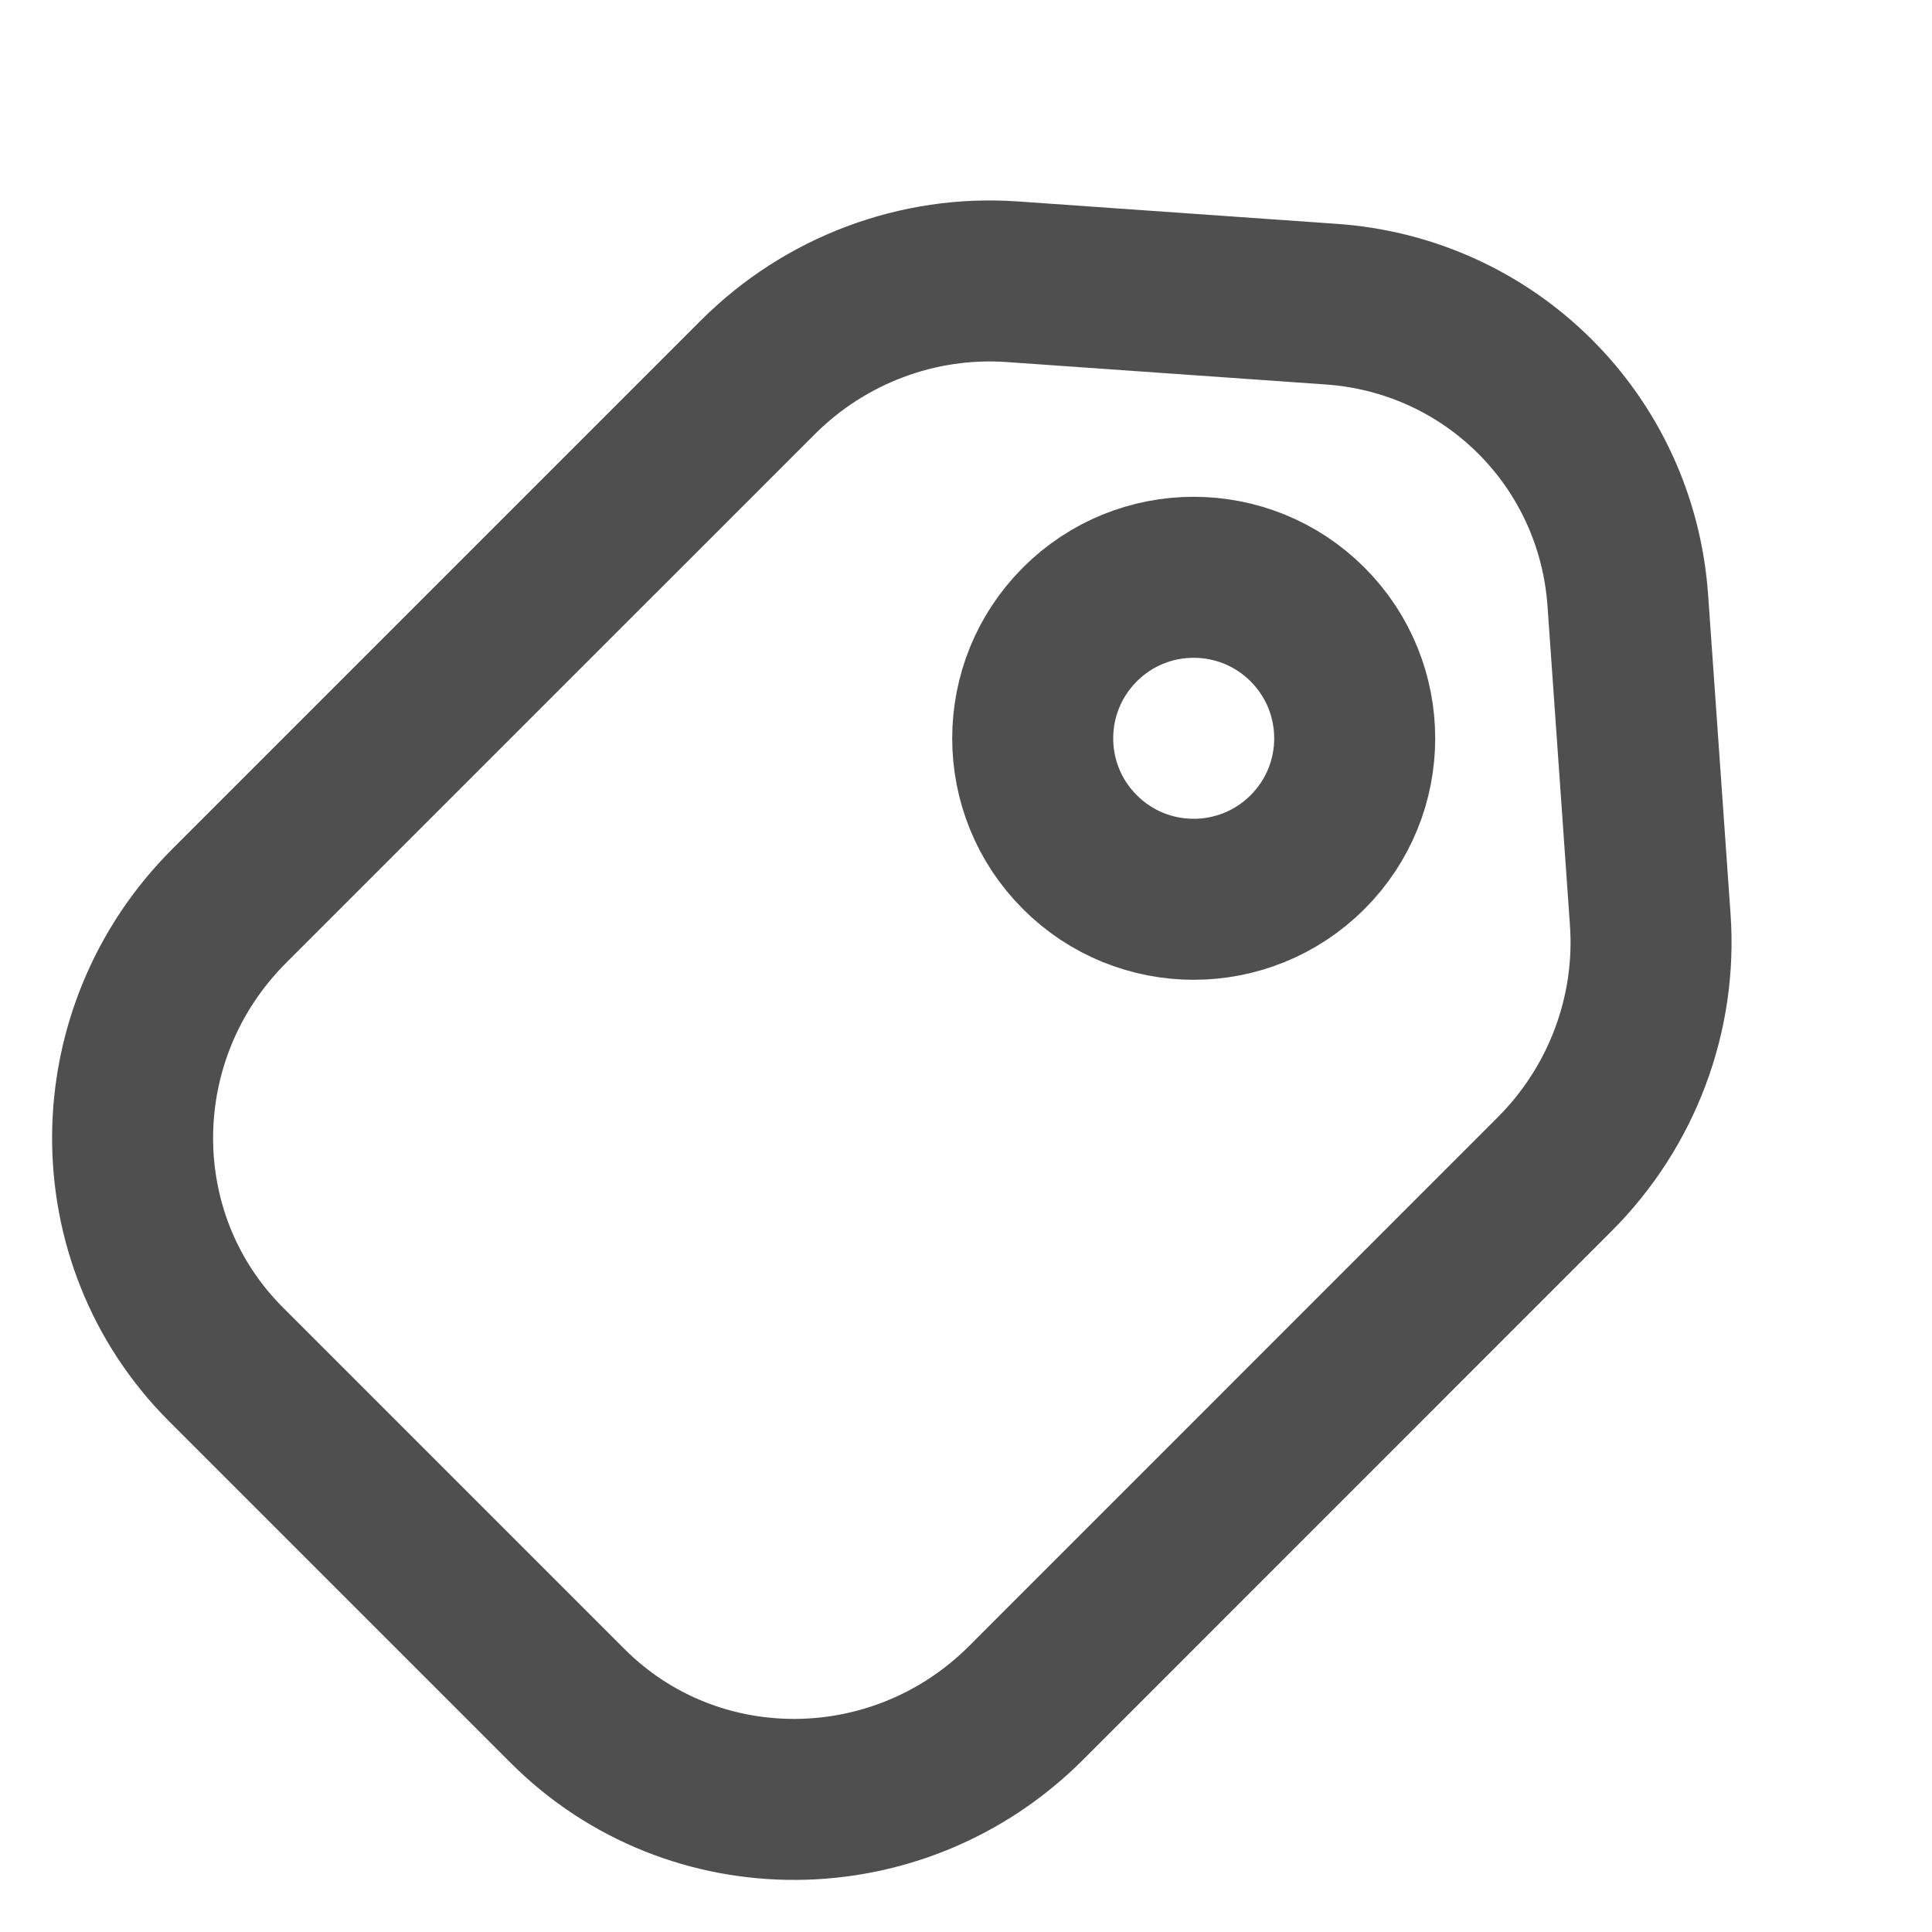 <svg width="18" height="18" viewBox="0 0 18 18" fill="none" xmlns="http://www.w3.org/2000/svg">
<path d="M12.182 7.939C11.596 8.525 10.646 8.525 10.061 7.939C9.475 7.354 9.475 6.404 10.061 5.818C10.646 5.232 11.596 5.232 12.182 5.818C12.768 6.404 12.768 7.354 12.182 7.939Z" stroke="#242424" stroke-opacity="0.8" stroke-width="1.5"/>
<path d="M7.059 3.517C7.686 2.889 8.553 2.563 9.432 2.625L12.405 2.834C13.89 2.938 15.062 4.11 15.166 5.595L15.375 8.568C15.437 9.447 15.111 10.314 14.483 10.941L9.559 15.866C8.372 17.053 6.459 17.066 5.288 15.894L2.106 12.712C0.934 11.541 0.947 9.628 2.135 8.441L7.059 3.517Z" stroke="#242424" stroke-opacity="0.8" stroke-width="1.5" stroke-linejoin="round"/>
</svg>
